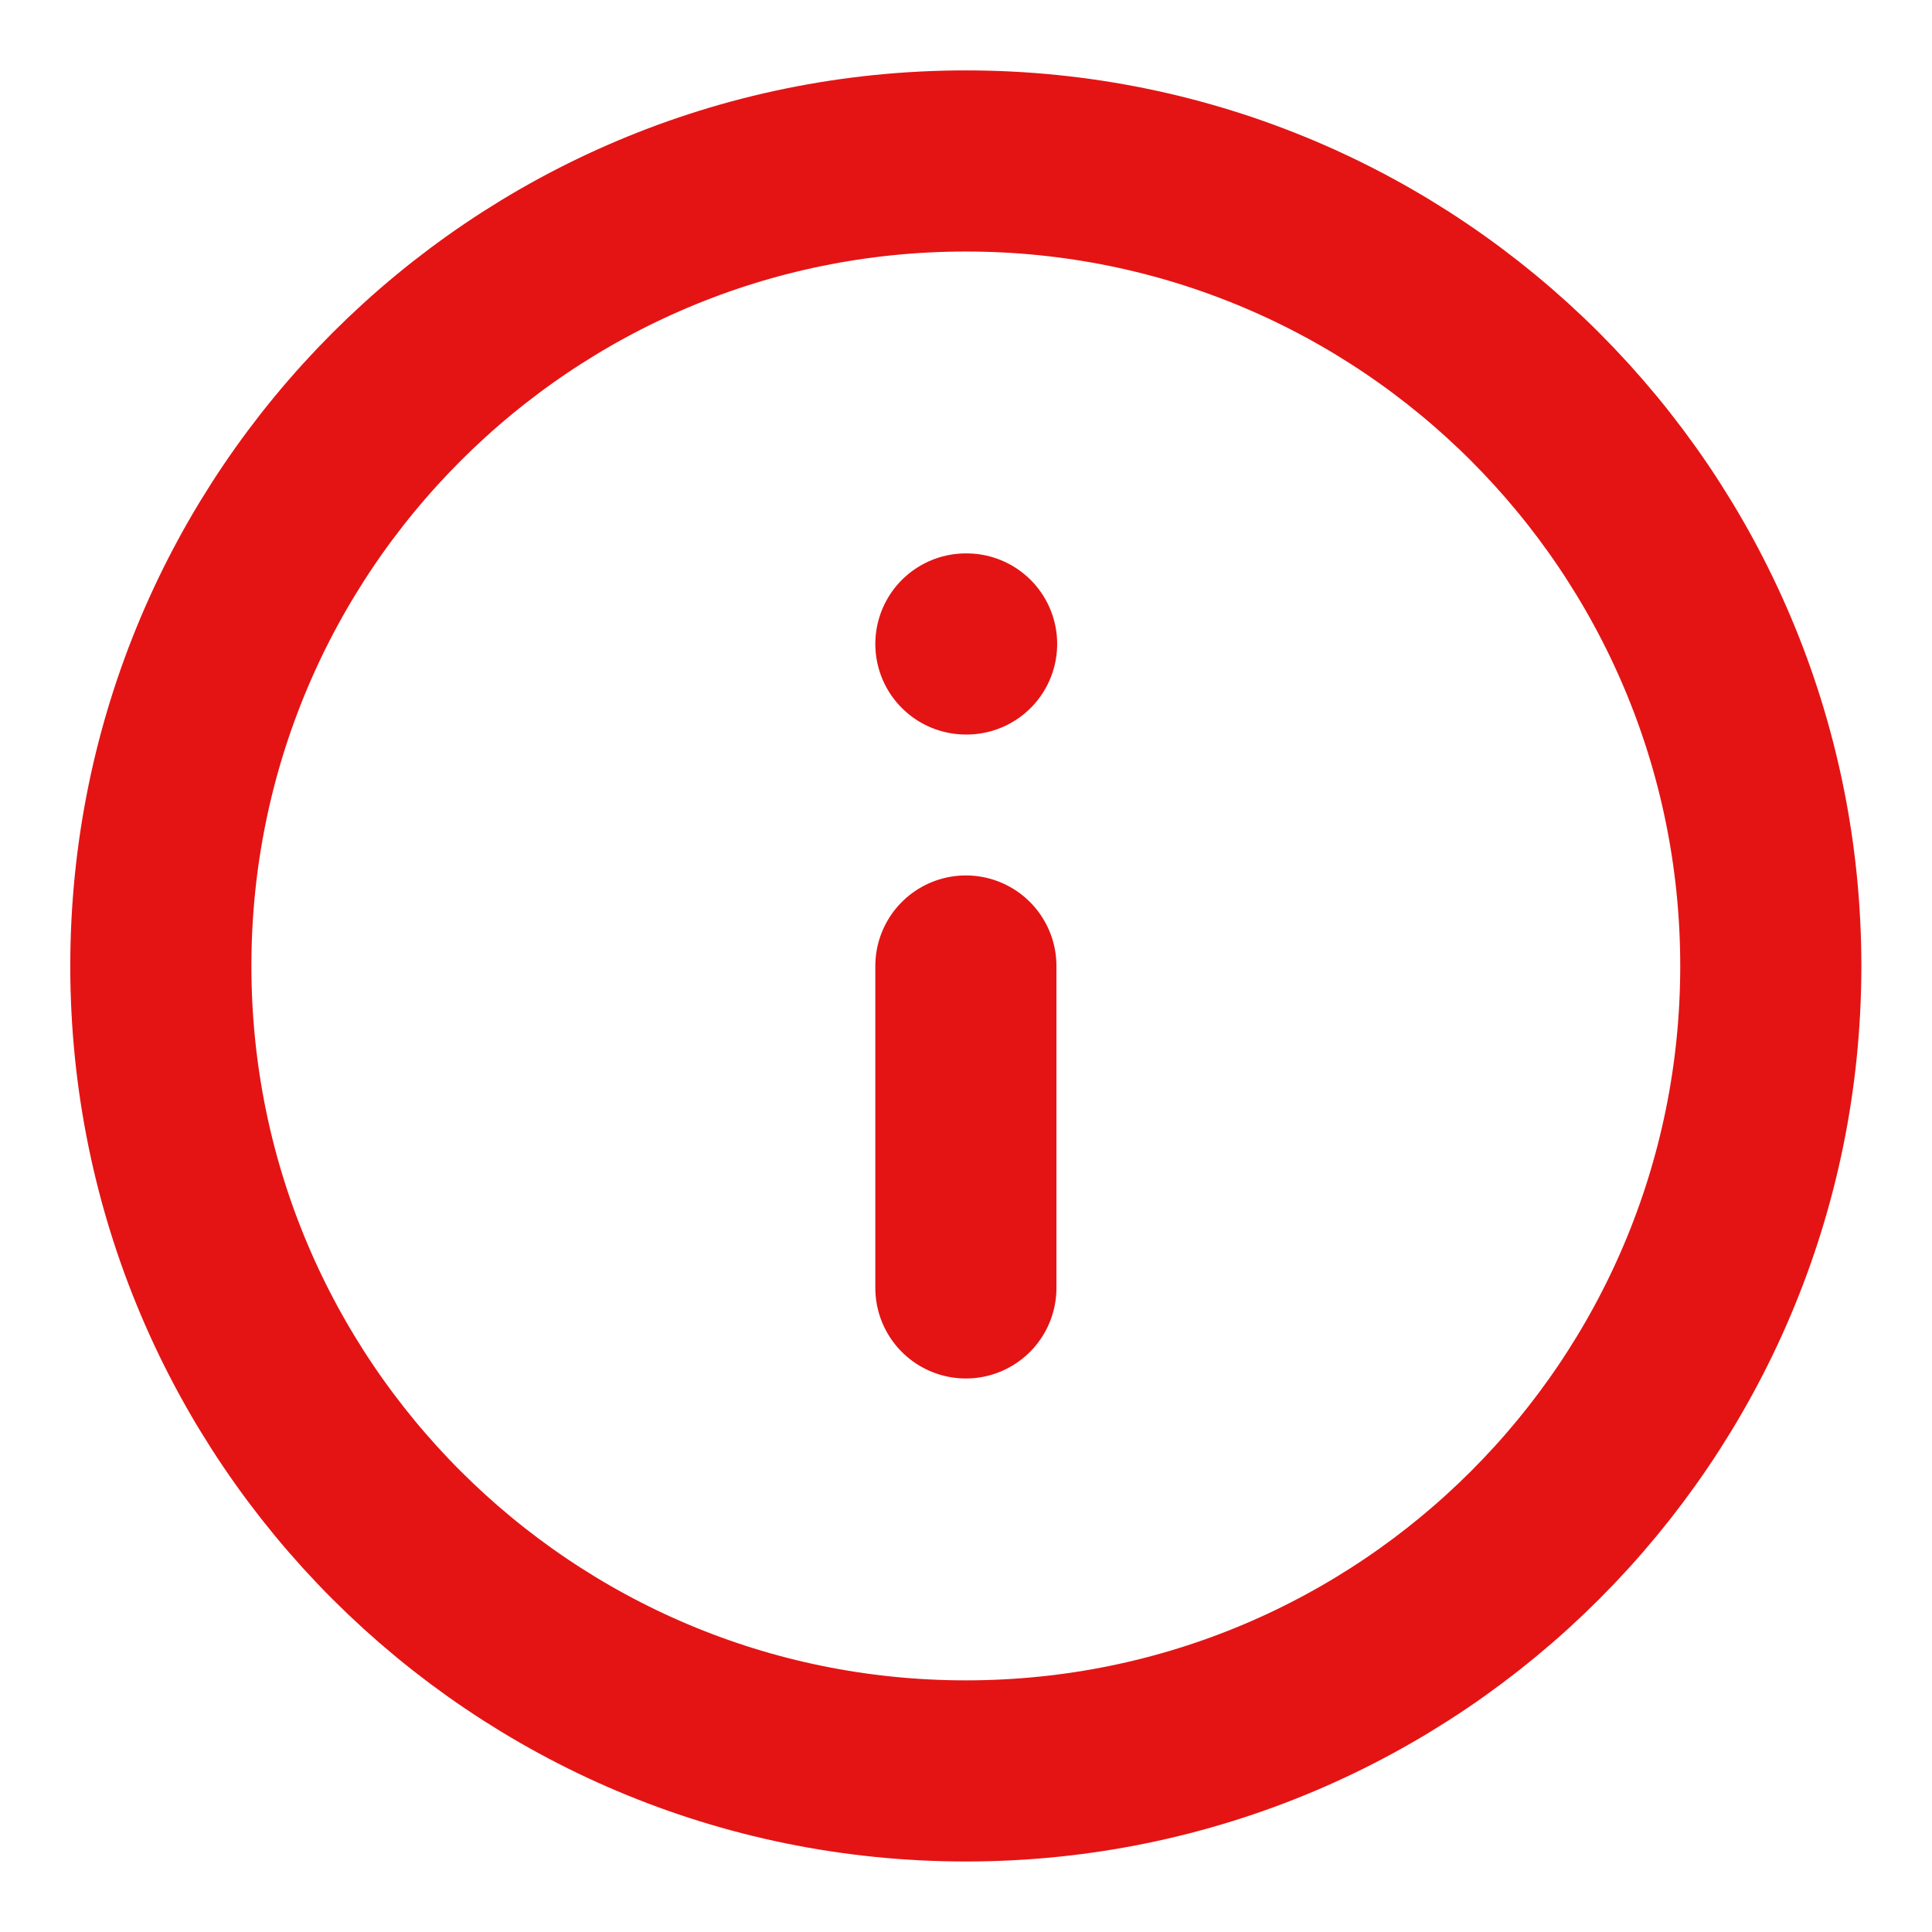 <svg width="16" height="16" viewBox="0 0 16 16" fill="none" xmlns="http://www.w3.org/2000/svg">
<g clip-path="url(#clip0_767_1749)">
<path d="M7.999 10.666V8M7.999 5.333H8.005M14.665 8C14.665 11.682 11.681 14.666 7.999 14.666C4.317 14.666 1.332 11.682 1.332 8C1.332 4.318 4.317 1.333 7.999 1.333C11.681 1.333 14.665 4.318 14.665 8Z" stroke="#E41414" stroke-width="1.5" stroke-linecap="round" stroke-linejoin="round"/>
</g>
<defs>
<clipPath id="clip0_767_1749">
<rect width="16" height="16" fill="white"/>
</clipPath>
</defs>
</svg>
